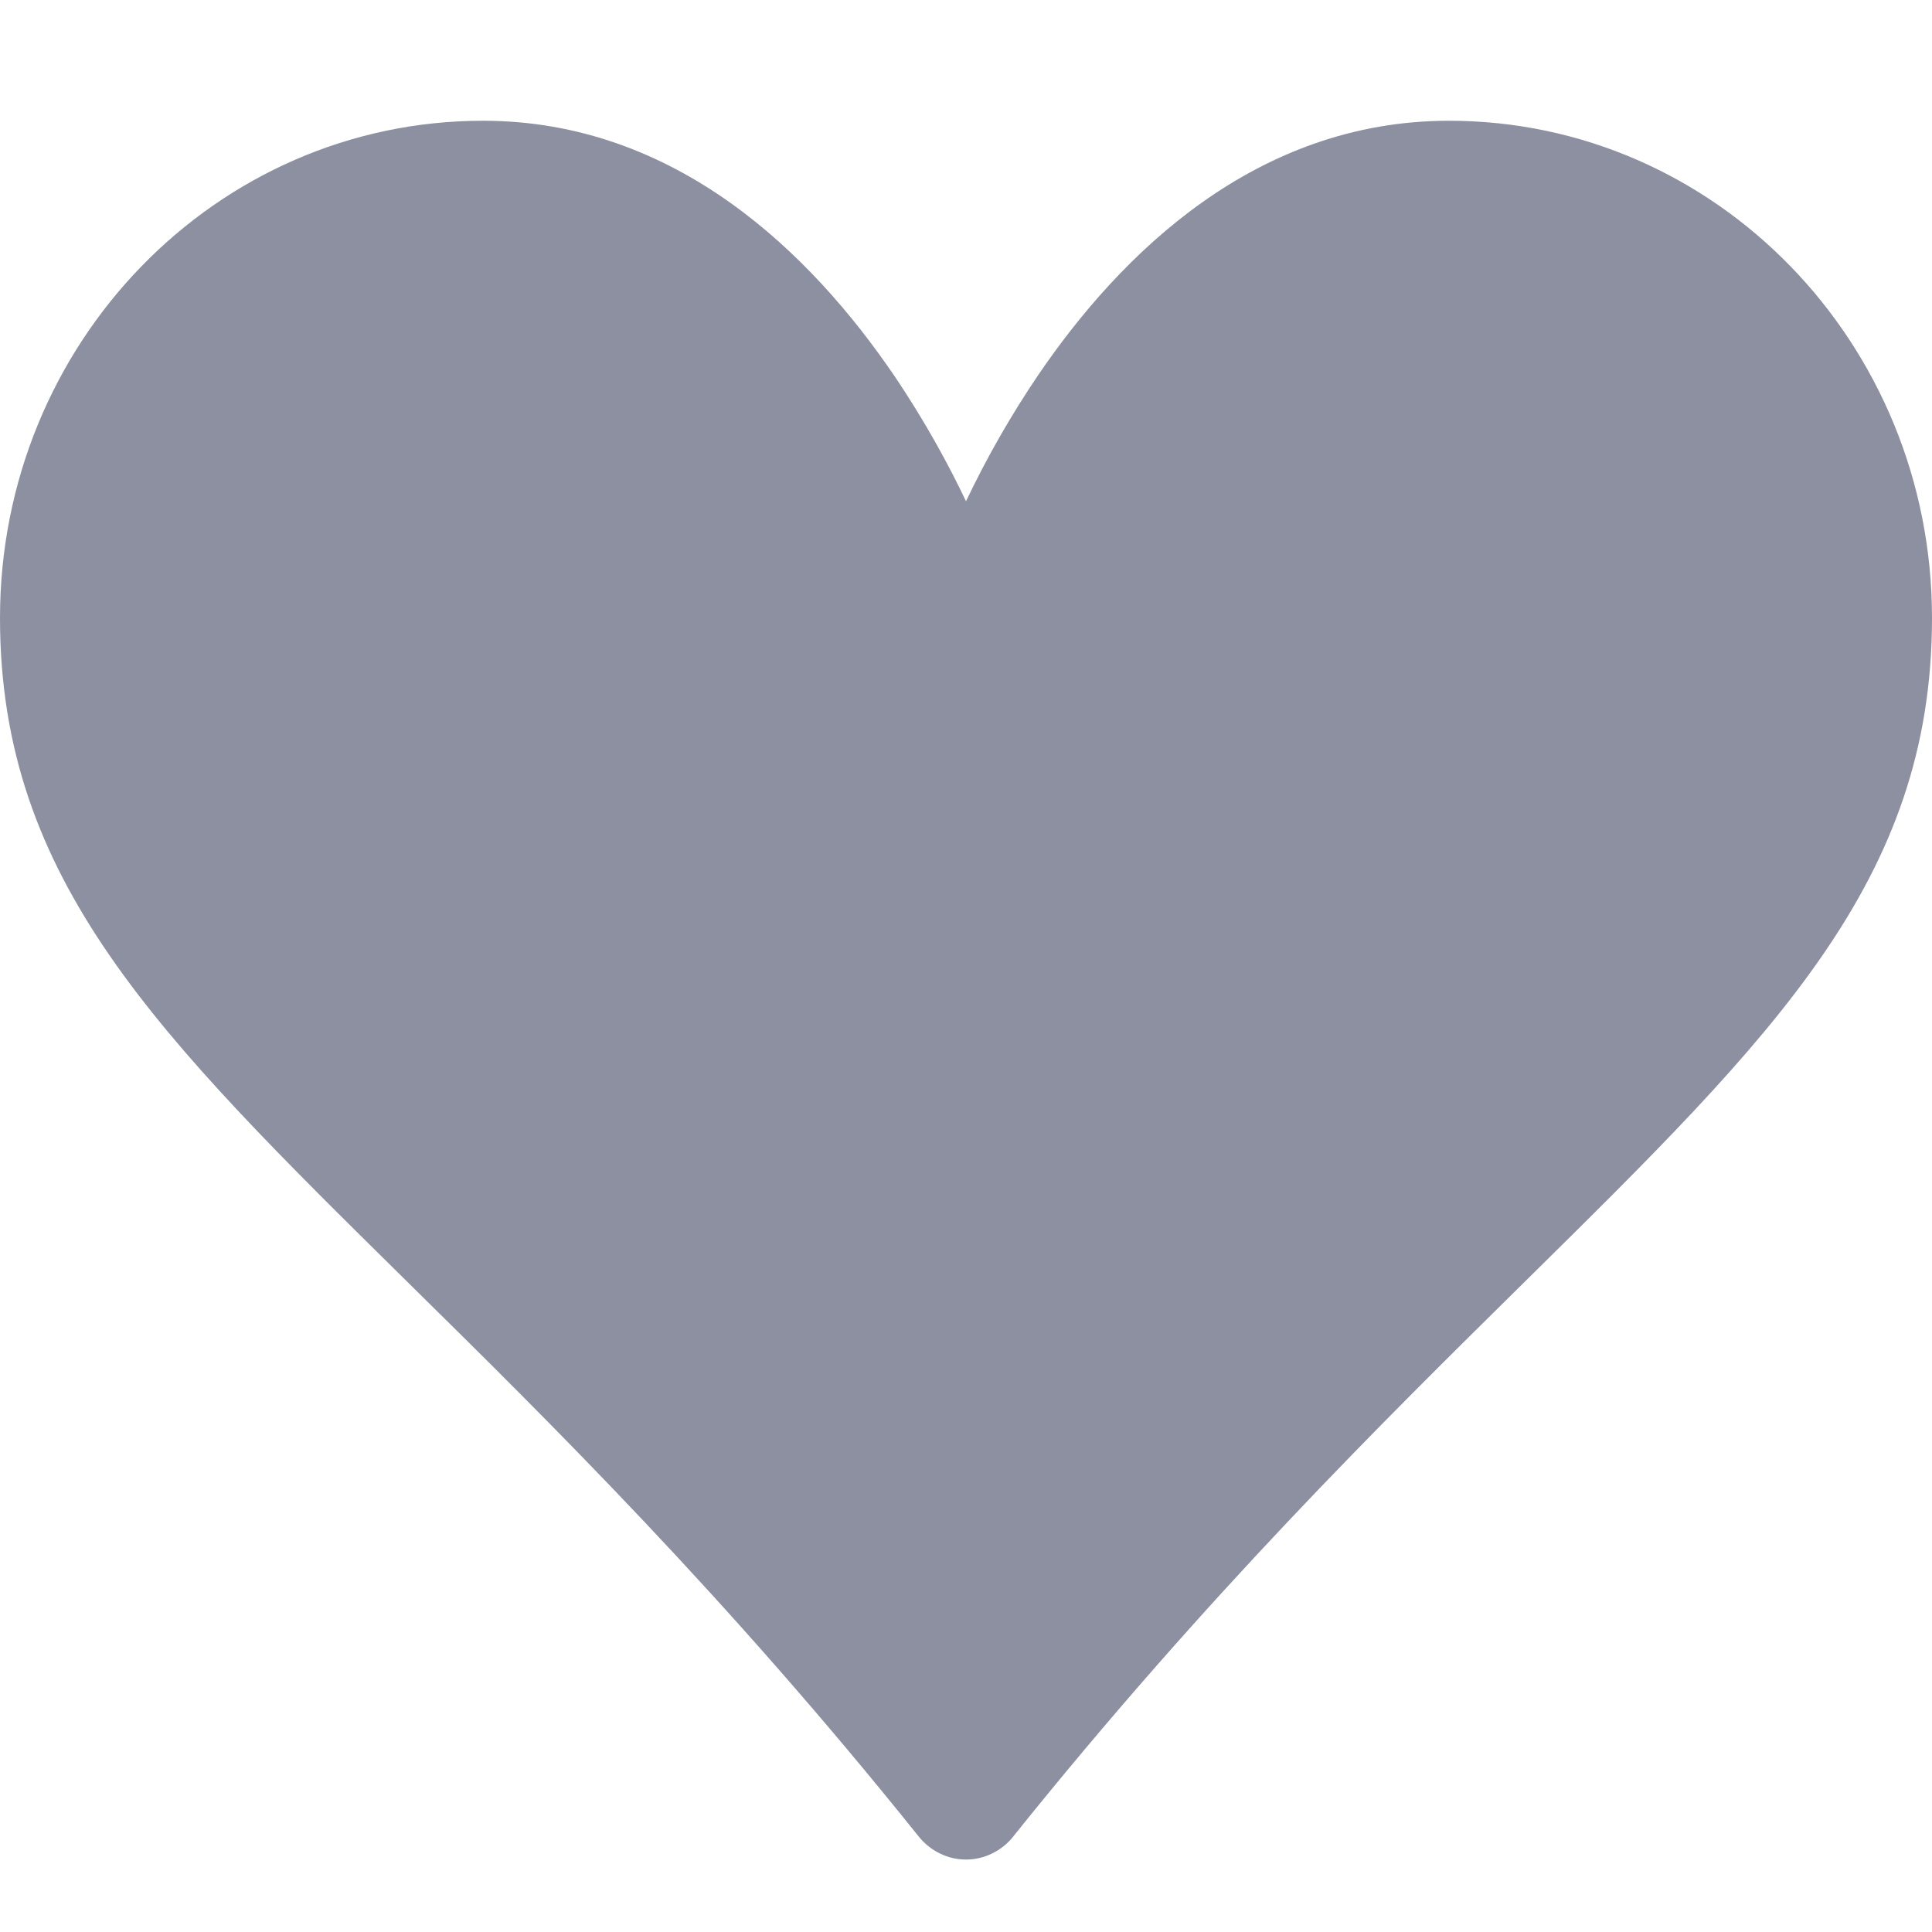 <svg width="20" height="20" viewBox="0 0 20 20" fill="none" xmlns="http://www.w3.org/2000/svg">
<g opacity="0.5">
<path d="M10 8.124L11.117 5.776C11.395 5.194 11.876 4.358 12.557 3.681C13.227 3.016 14.03 2.563 15 2.563C17.095 2.563 18.75 4.304 18.75 6.397C18.75 7.987 18.058 9.109 16.415 10.821C15.994 11.26 15.514 11.733 14.982 12.256C13.598 13.621 11.875 15.32 10 17.592C8.125 15.32 6.402 13.621 5.018 12.256C4.486 11.733 4.005 11.258 3.585 10.821C1.942 9.109 1.25 7.987 1.25 6.397C1.25 4.304 2.905 2.563 5 2.563C5.97 2.563 6.772 3.016 7.442 3.681C8.124 4.358 8.605 5.194 8.883 5.776L10 8.124ZM10.49 19.011C10.43 19.086 10.355 19.146 10.27 19.187C10.185 19.229 10.093 19.25 10 19.25C9.907 19.25 9.814 19.229 9.73 19.187C9.645 19.146 9.57 19.086 9.51 19.011C7.509 16.514 5.697 14.728 4.206 13.259C1.625 10.713 0 9.113 0 6.397C0 3.554 2.237 1.25 5 1.25C7 1.25 8.399 2.629 9.255 3.886C9.58 4.366 9.828 4.826 10 5.189C10.216 4.735 10.465 4.3 10.745 3.886C11.601 2.627 13 1.25 15 1.25C17.762 1.25 20 3.554 20 6.397C20 9.113 18.375 10.713 15.794 13.259C14.303 14.73 12.491 16.515 10.49 19.01V19.011Z" fill="#192144"/>
</g>
</svg>
